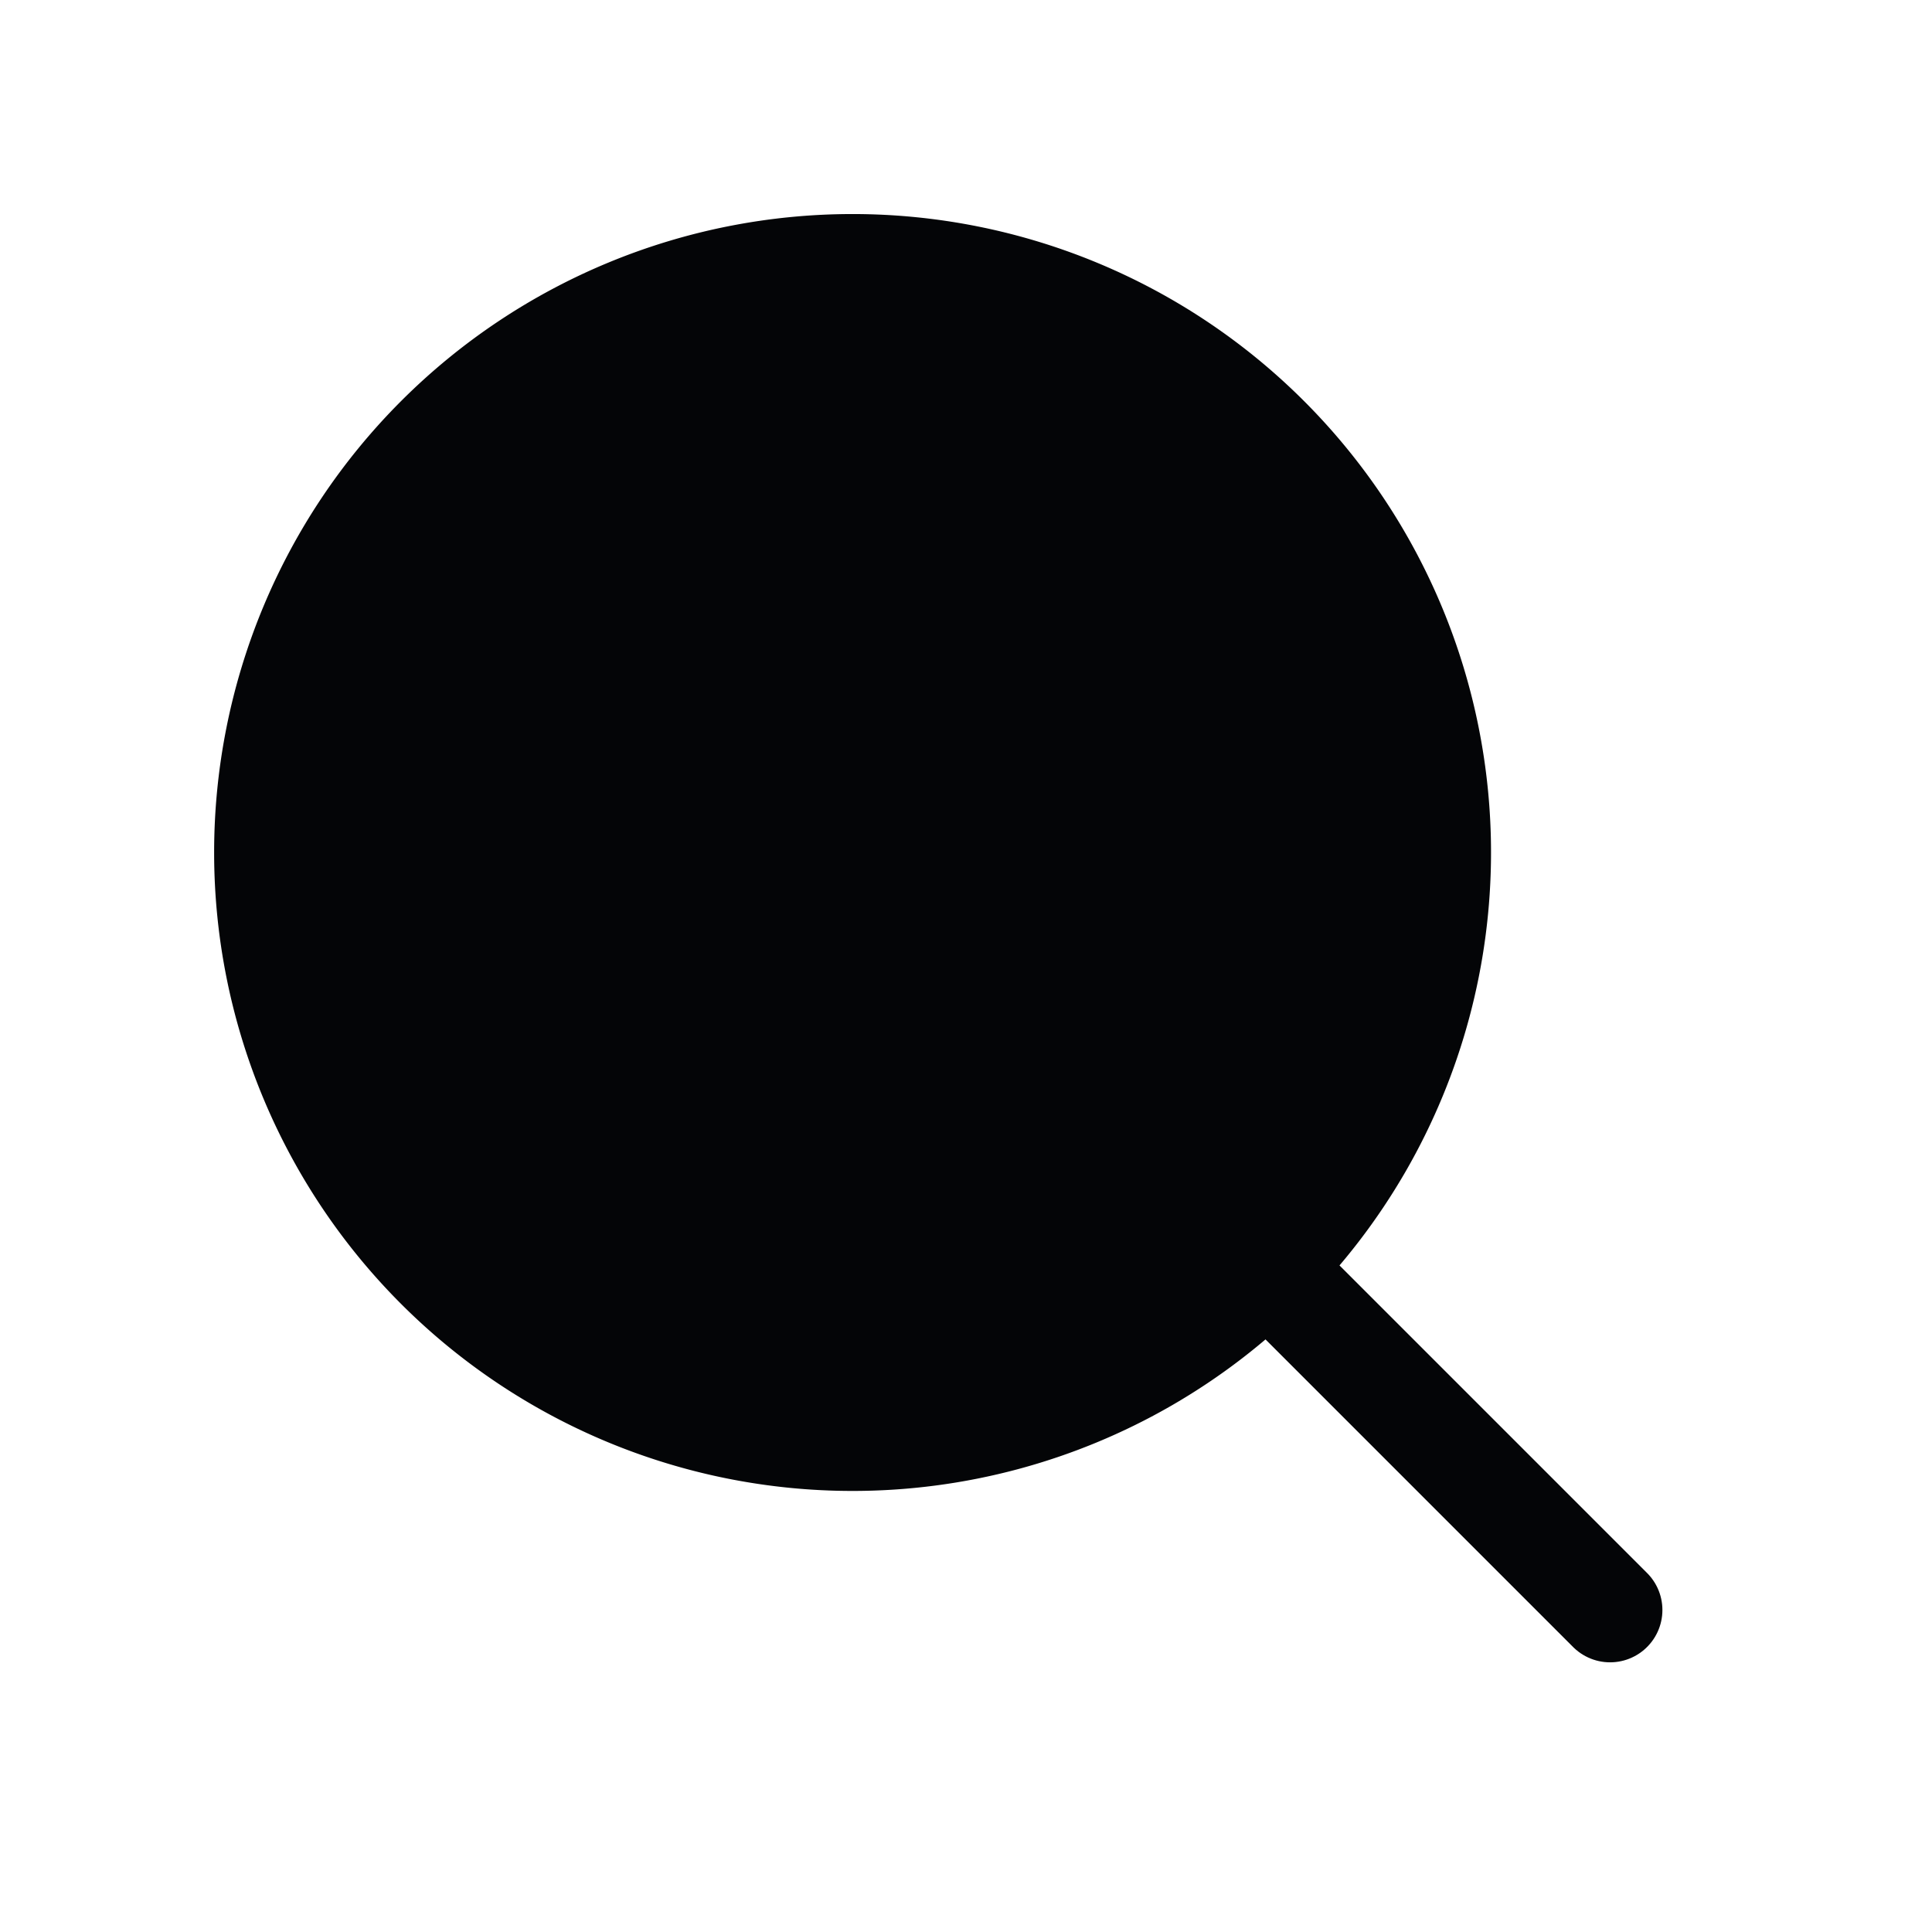 <svg id="_7" data-name="7" xmlns="http://www.w3.org/2000/svg" xmlns:xlink="http://www.w3.org/1999/xlink" width="24" height="24" viewBox="0 0 24 24">
    <defs>
        <clipPath id="clip-path">
            <rect id="_7_Background_Mask_" data-name="7 (Background/Mask)" width="24" height="24" fill="none" />
        </clipPath>
    </defs>
    <rect id="_7_Background_Mask_2" data-name="7 (Background/Mask)" width="24" height="24" fill="none" />
    <g id="_7-2" data-name="7" clip-path="url(#clip-path)">
        <g id="Group" transform="translate(3.31 3.31)">
            <path id="Vector" d="M7.281,14.561a7.281,7.281,0,1,1,7.281-7.281A7.281,7.281,0,0,1,7.281,14.561Z" fill="#040507" stroke="#040507" stroke-linecap="round" stroke-linejoin="round" stroke-miterlimit="10" stroke-width="1.3" stroke-dasharray="0 0" />
            <path id="Vector-2" data-name="Vector" d="M0,0,4.258,4.258" transform="translate(12.433 12.432)" fill="none" stroke="#040507" stroke-linecap="round" stroke-linejoin="round" stroke-miterlimit="10" stroke-width="1.3" stroke-dasharray="0 0" />
        </g>
    </g>
</svg>
  